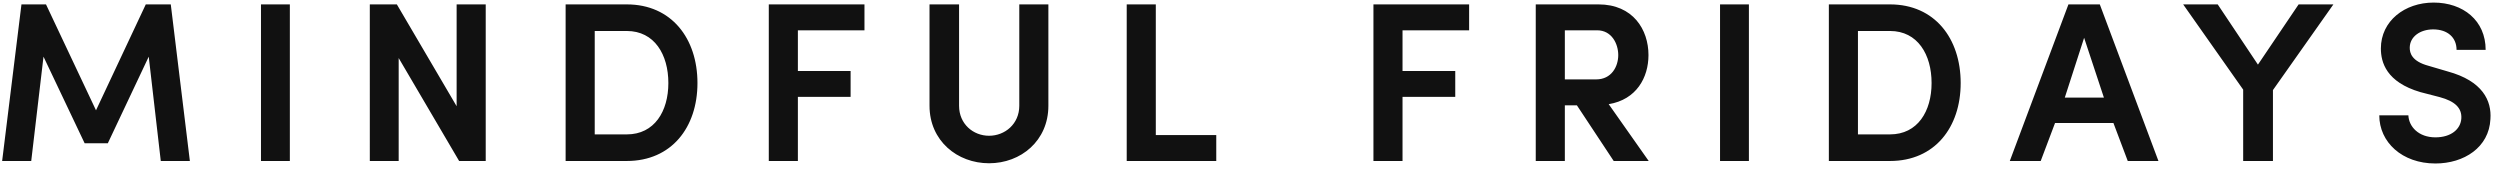 <svg width="264" height="18" viewBox="0 0 264 18" fill="none" xmlns="http://www.w3.org/2000/svg"><path d="M10.138 11.648L4.858.464H2.266L.226 17h3.072L4.594 5.984l4.344 9.144h2.448l4.32-9.144L16.978 17h3.072L18.034.464h-2.64l-5.256 11.184zM27.56 17h3.048V.464H27.56V17zM51.292.464H48.22v10.752L41.908.464h-2.856V17H42.1V6.128L48.484 17h2.808V.464zm11.511 2.808h3.385c2.927 0 4.391 2.496 4.391 5.496 0 2.976-1.463 5.424-4.391 5.424h-3.385V3.272zM66.189 17c4.727 0 7.463-3.552 7.463-8.232 0-4.704-2.736-8.304-7.463-8.304H59.73V17h6.456zm14.995 0h3.072v-6.768h5.568V7.496h-5.568V3.2h7.032V.464H81.184V17zm23.261-2.664c-1.68 0-3.168-1.248-3.168-3.168V.464h-3.12v10.704c0 3.696 2.928 6.072 6.288 6.072 3.36 0 6.264-2.376 6.264-6.072V.464h-3.072v10.704c0 1.92-1.512 3.168-3.192 3.168zM118.981 17h9.456v-2.736h-6.384V.464h-3.072V17zm26.054 0h3.072v-6.768h5.568V7.496h-5.568V3.2h7.032V.464h-10.104V17zm23.62-13.8c1.536 0 2.232 1.416 2.232 2.616 0 1.224-.72 2.568-2.328 2.568h-3.312V3.2h3.408zm1.224 7.8c2.928-.48 4.2-2.808 4.2-5.184 0-2.688-1.632-5.352-5.28-5.352h-6.624V17h3.072v-5.88h1.272l3.888 5.88h3.696l-4.224-6zm11.757 6h3.048V.464h-3.048V17zm14.563-13.728h3.384c2.928 0 4.392 2.496 4.392 5.496 0 2.976-1.464 5.424-4.392 5.424h-3.384V3.272zM199.583 17c4.728 0 7.464-3.552 7.464-8.232 0-4.704-2.736-8.304-7.464-8.304h-6.456V17h6.456zm25.108 0h3.24L221.739.464h-3.312L212.235 17h3.264l1.512-4.008h6.168L224.691 17zm-4.608-13.008l2.088 6.312h-4.128l2.04-6.312zM240.023 17V9.512l6.384-9.048h-3.672l-4.296 6.36-4.248-6.36h-3.648l6.336 9V17h3.144zm11.229-4.824c0 2.832 2.4 5.088 5.928 5.088 3.024 0 5.664-1.704 5.808-4.68.144-1.944-.816-4.032-4.512-5.04l-2.04-.6c-1.776-.48-1.968-1.368-1.968-1.896 0-1.176 1.104-1.944 2.472-1.944 1.536 0 2.472.864 2.472 2.16h3.072c0-3.096-2.376-4.992-5.496-4.992-3.048 0-5.568 1.944-5.568 4.848 0 1.464.576 3.552 4.176 4.608l2.04.528c1.608.432 2.352 1.152 2.28 2.256-.072 1.128-1.08 1.992-2.736 1.992-1.776 0-2.808-1.128-2.856-2.328h-3.072z" fill="#111"/></svg>